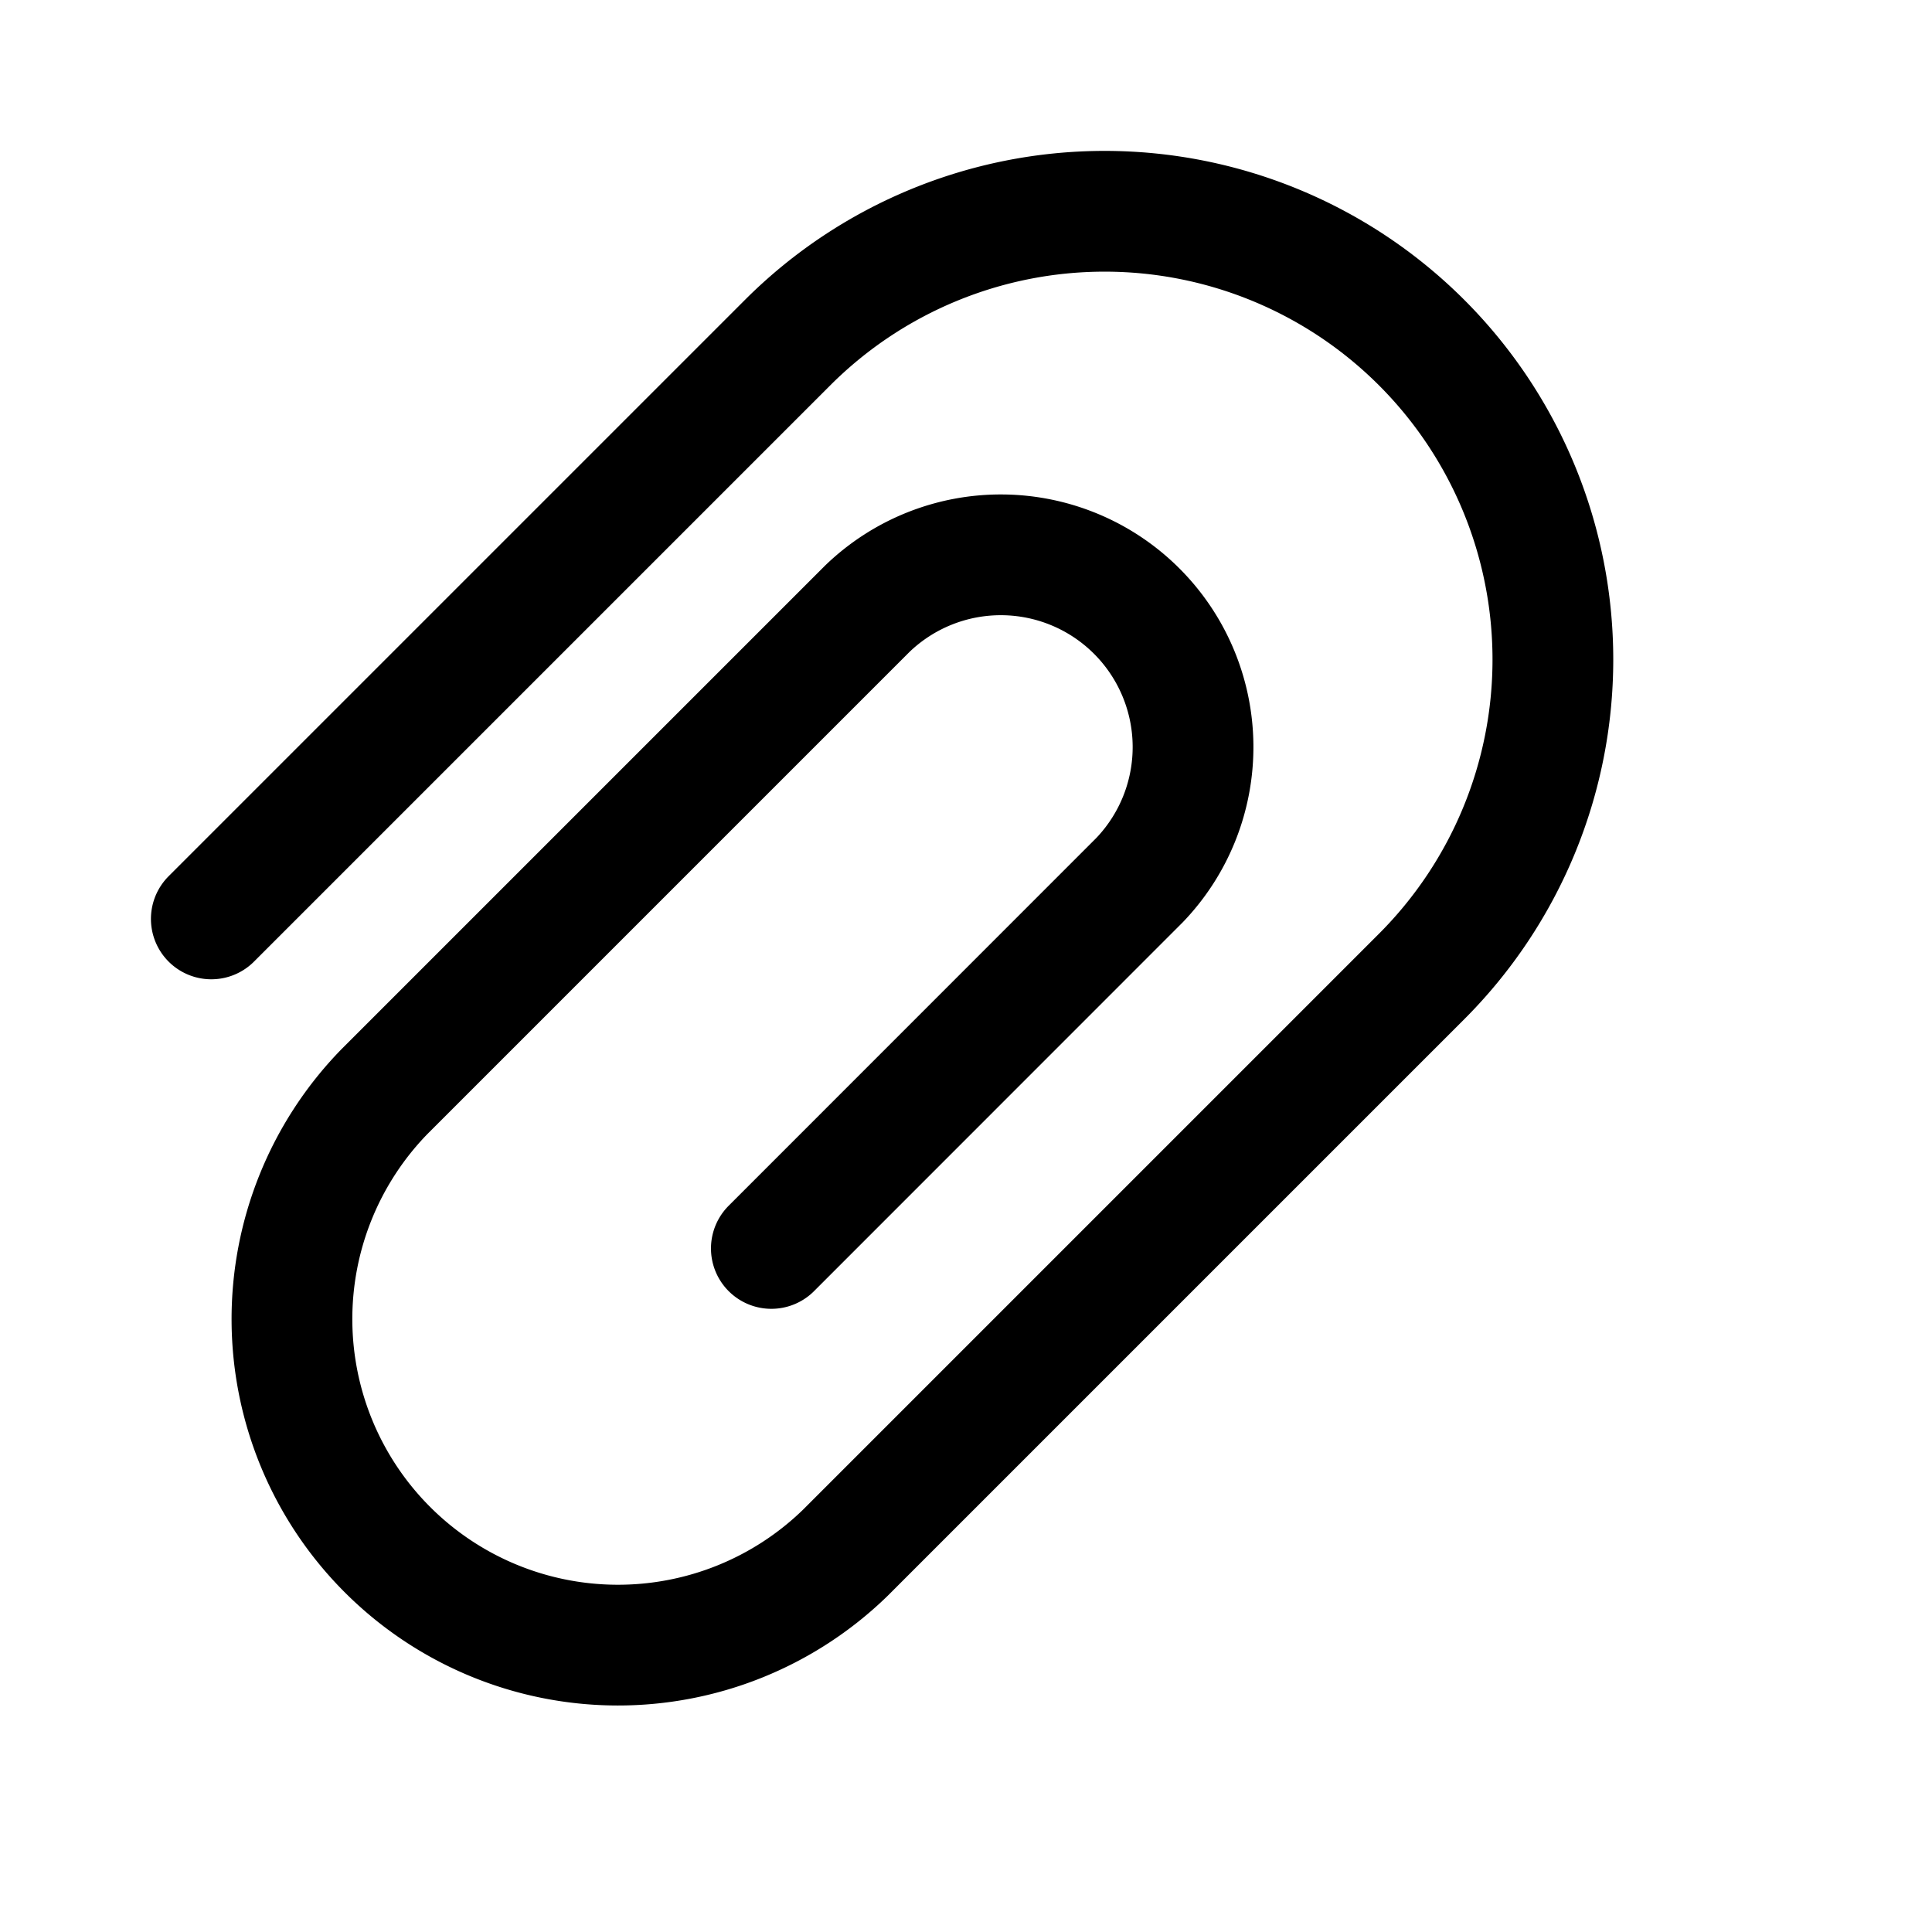 <svg xmlns="http://www.w3.org/2000/svg" width="16" height="16" viewBox="0 0 16 16">
    <defs>
        <clipPath id="m4pv9dzsna">
            <path data-name="사각형 681" style="fill:none" d="M0 0h12.61v13.401H0z"/>
        </clipPath>
    </defs>
    <path data-name="사각형 682" style="fill:none" d="M0 0h16v16H0z"/>
    <g data-name="그룹 419" transform="translate(1 1)" style="clip-path:url(#m4pv9dzsna)">
        <path data-name="패스 166" d="m.75 6.61 4.773-4.773a3.712 3.712 0 0 1 5.25 5.25L6 11.86a2.7 2.7 0 0 1-3.818-3.818l4-4a1.592 1.592 0 0 1 2.256 2.246l-3.05 3.051" style="stroke:#000;stroke-linecap:round;stroke-miterlimit:10;fill:none"/>
    </g>
</svg>
